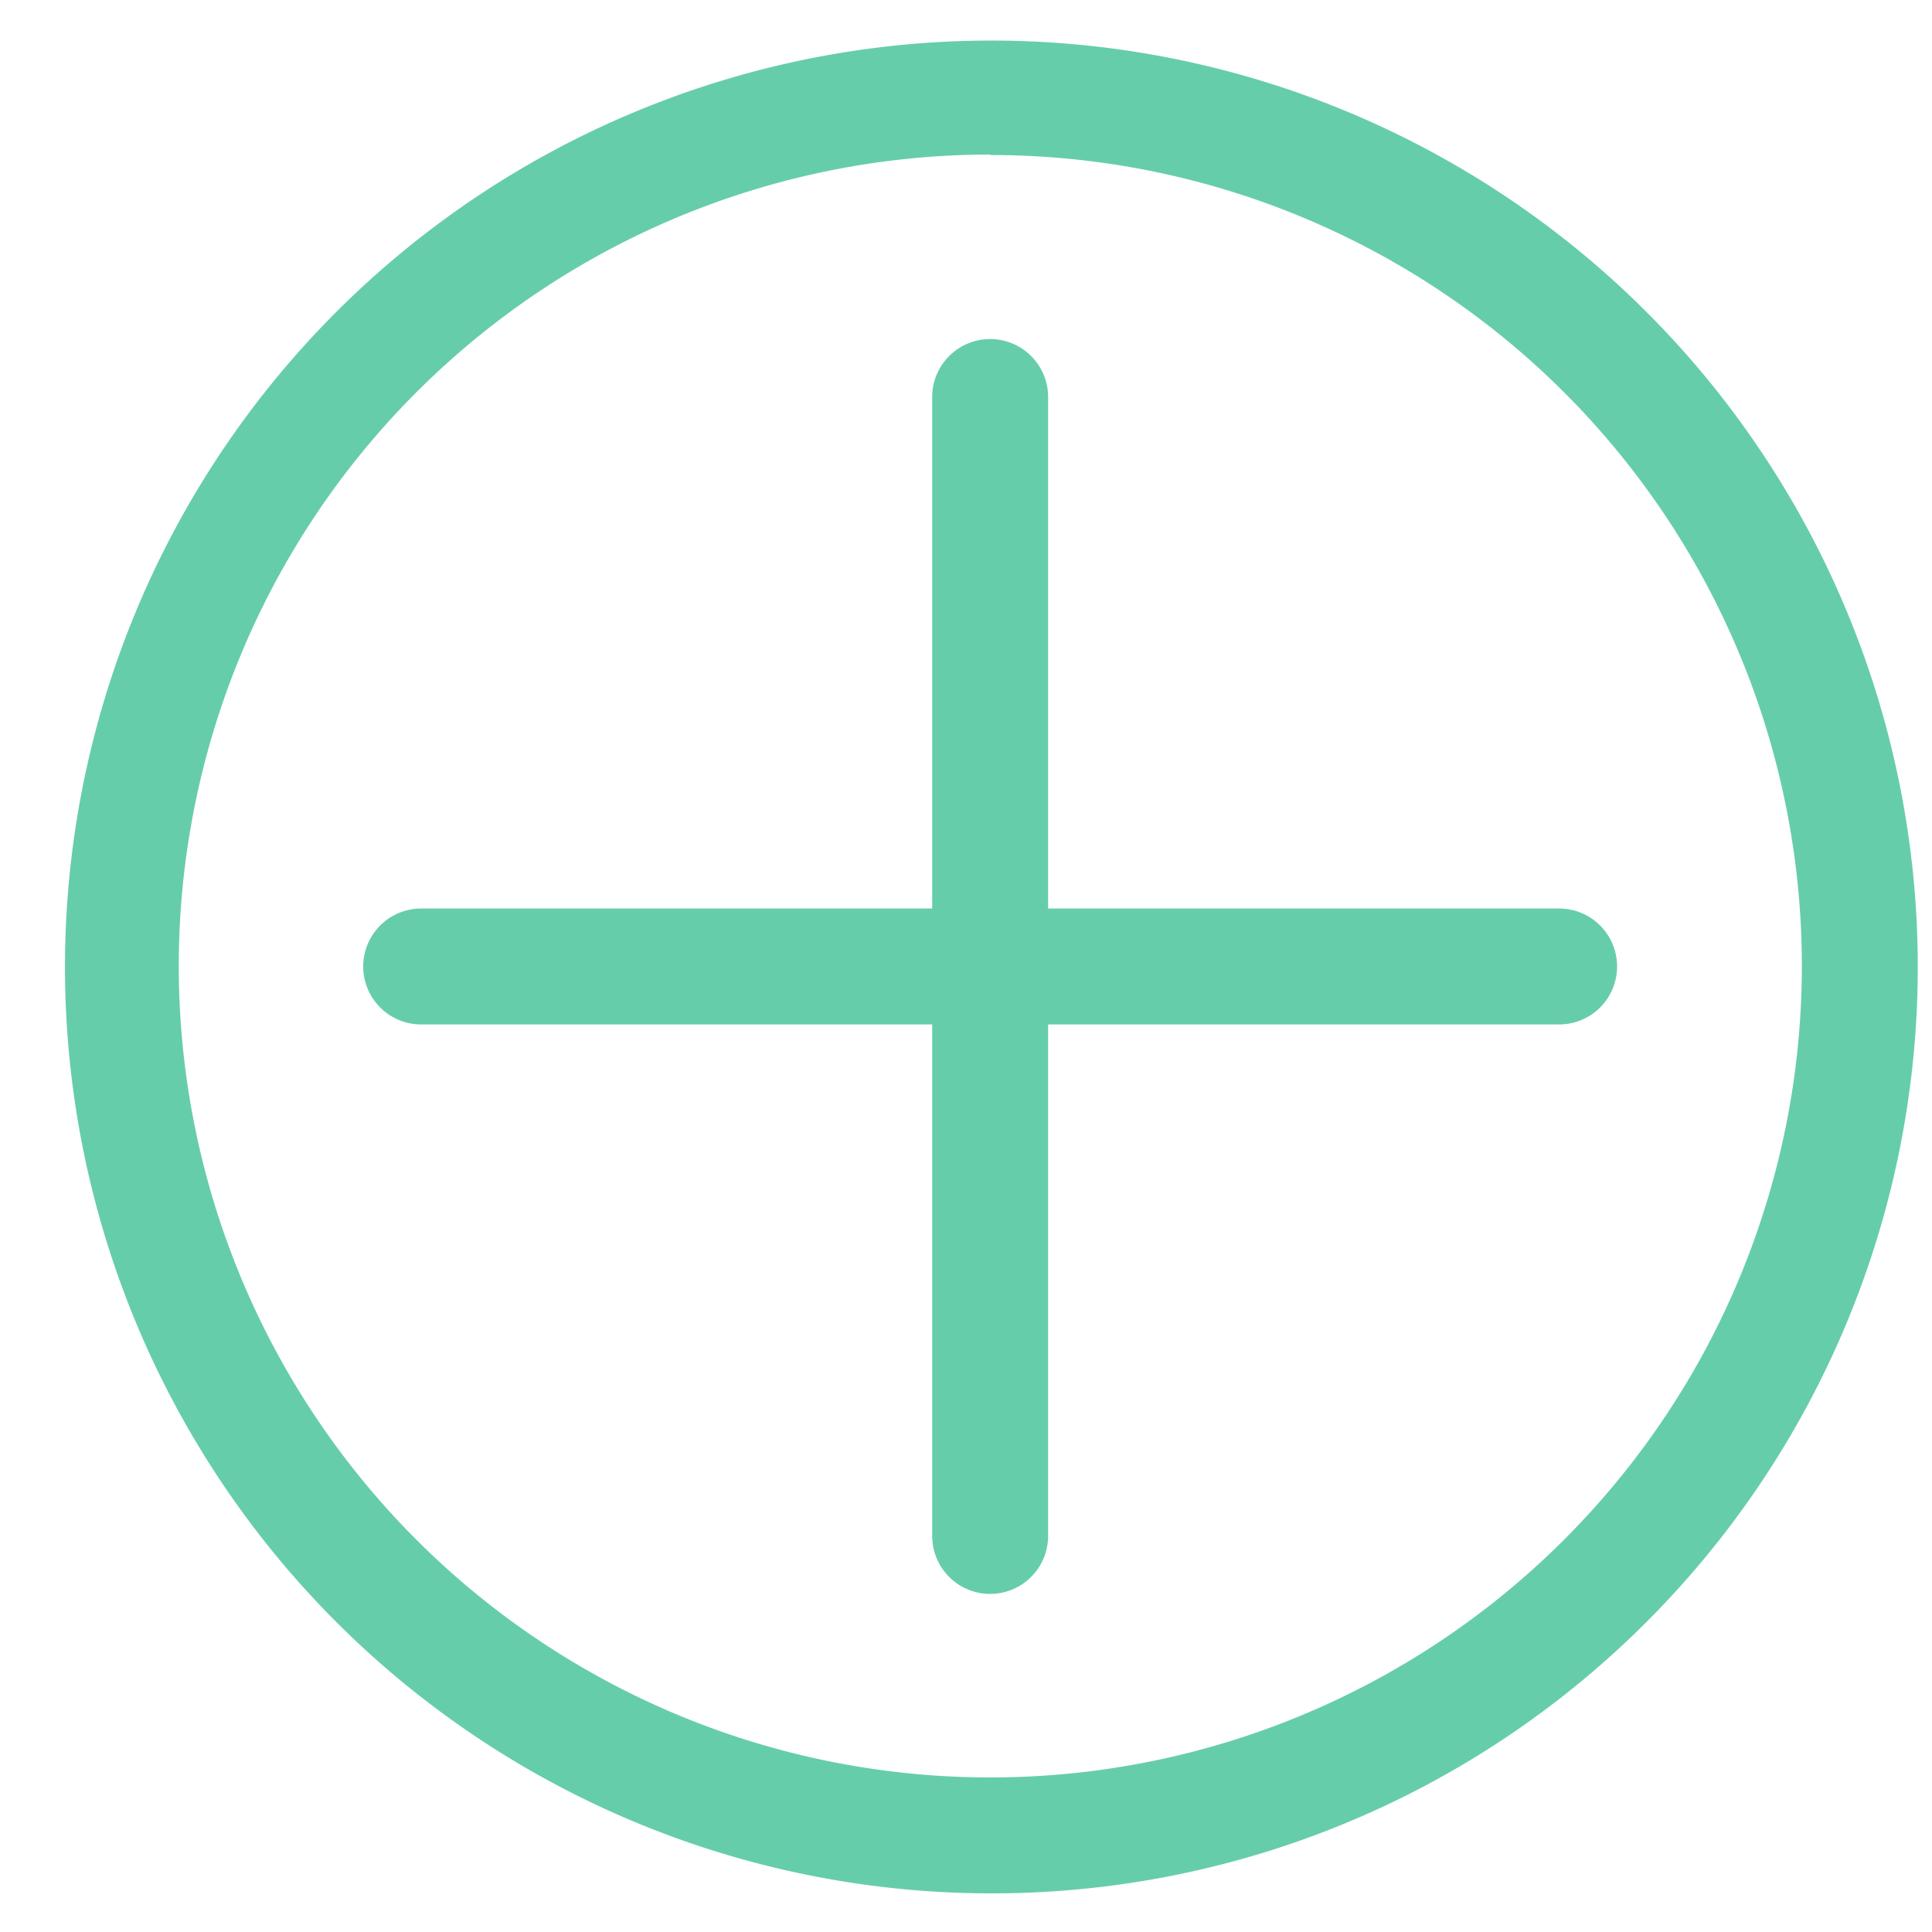 <?xml version="1.0" standalone="no"?><!DOCTYPE svg PUBLIC "-//W3C//DTD SVG 1.1//EN" "http://www.w3.org/Graphics/SVG/1.1/DTD/svg11.dtd"><svg t="1563782778554" class="icon" viewBox="0 0 1024 1024" version="1.1" xmlns="http://www.w3.org/2000/svg" p-id="2457" xmlns:xlink="http://www.w3.org/1999/xlink" width="200" height="200"><defs><style type="text/css"></style></defs><path d="M826.368 542.976H223.232a30.72 30.72 0 0 1 0-61.44h603.136a30.72 30.72 0 0 1 0 61.44z" fill="#66CDAA" p-id="2458"></path><path d="M524.8 844.8a30.72 30.72 0 0 1-30.72-30.72V210.432a30.72 30.72 0 1 1 61.44 0v603.392A30.72 30.72 0 0 1 524.8 844.8z" fill="#66CDAA" p-id="2459"></path><path d="M524.8 1003.52a491.008 491.008 0 1 1 347.648-143.616A489.984 489.984 0 0 1 524.8 1003.52z m0-921.6a430.08 430.08 0 1 0 304.128 734.208A429.824 429.824 0 0 0 524.8 82.176z" fill="#66CDAA" p-id="2460"></path></svg>